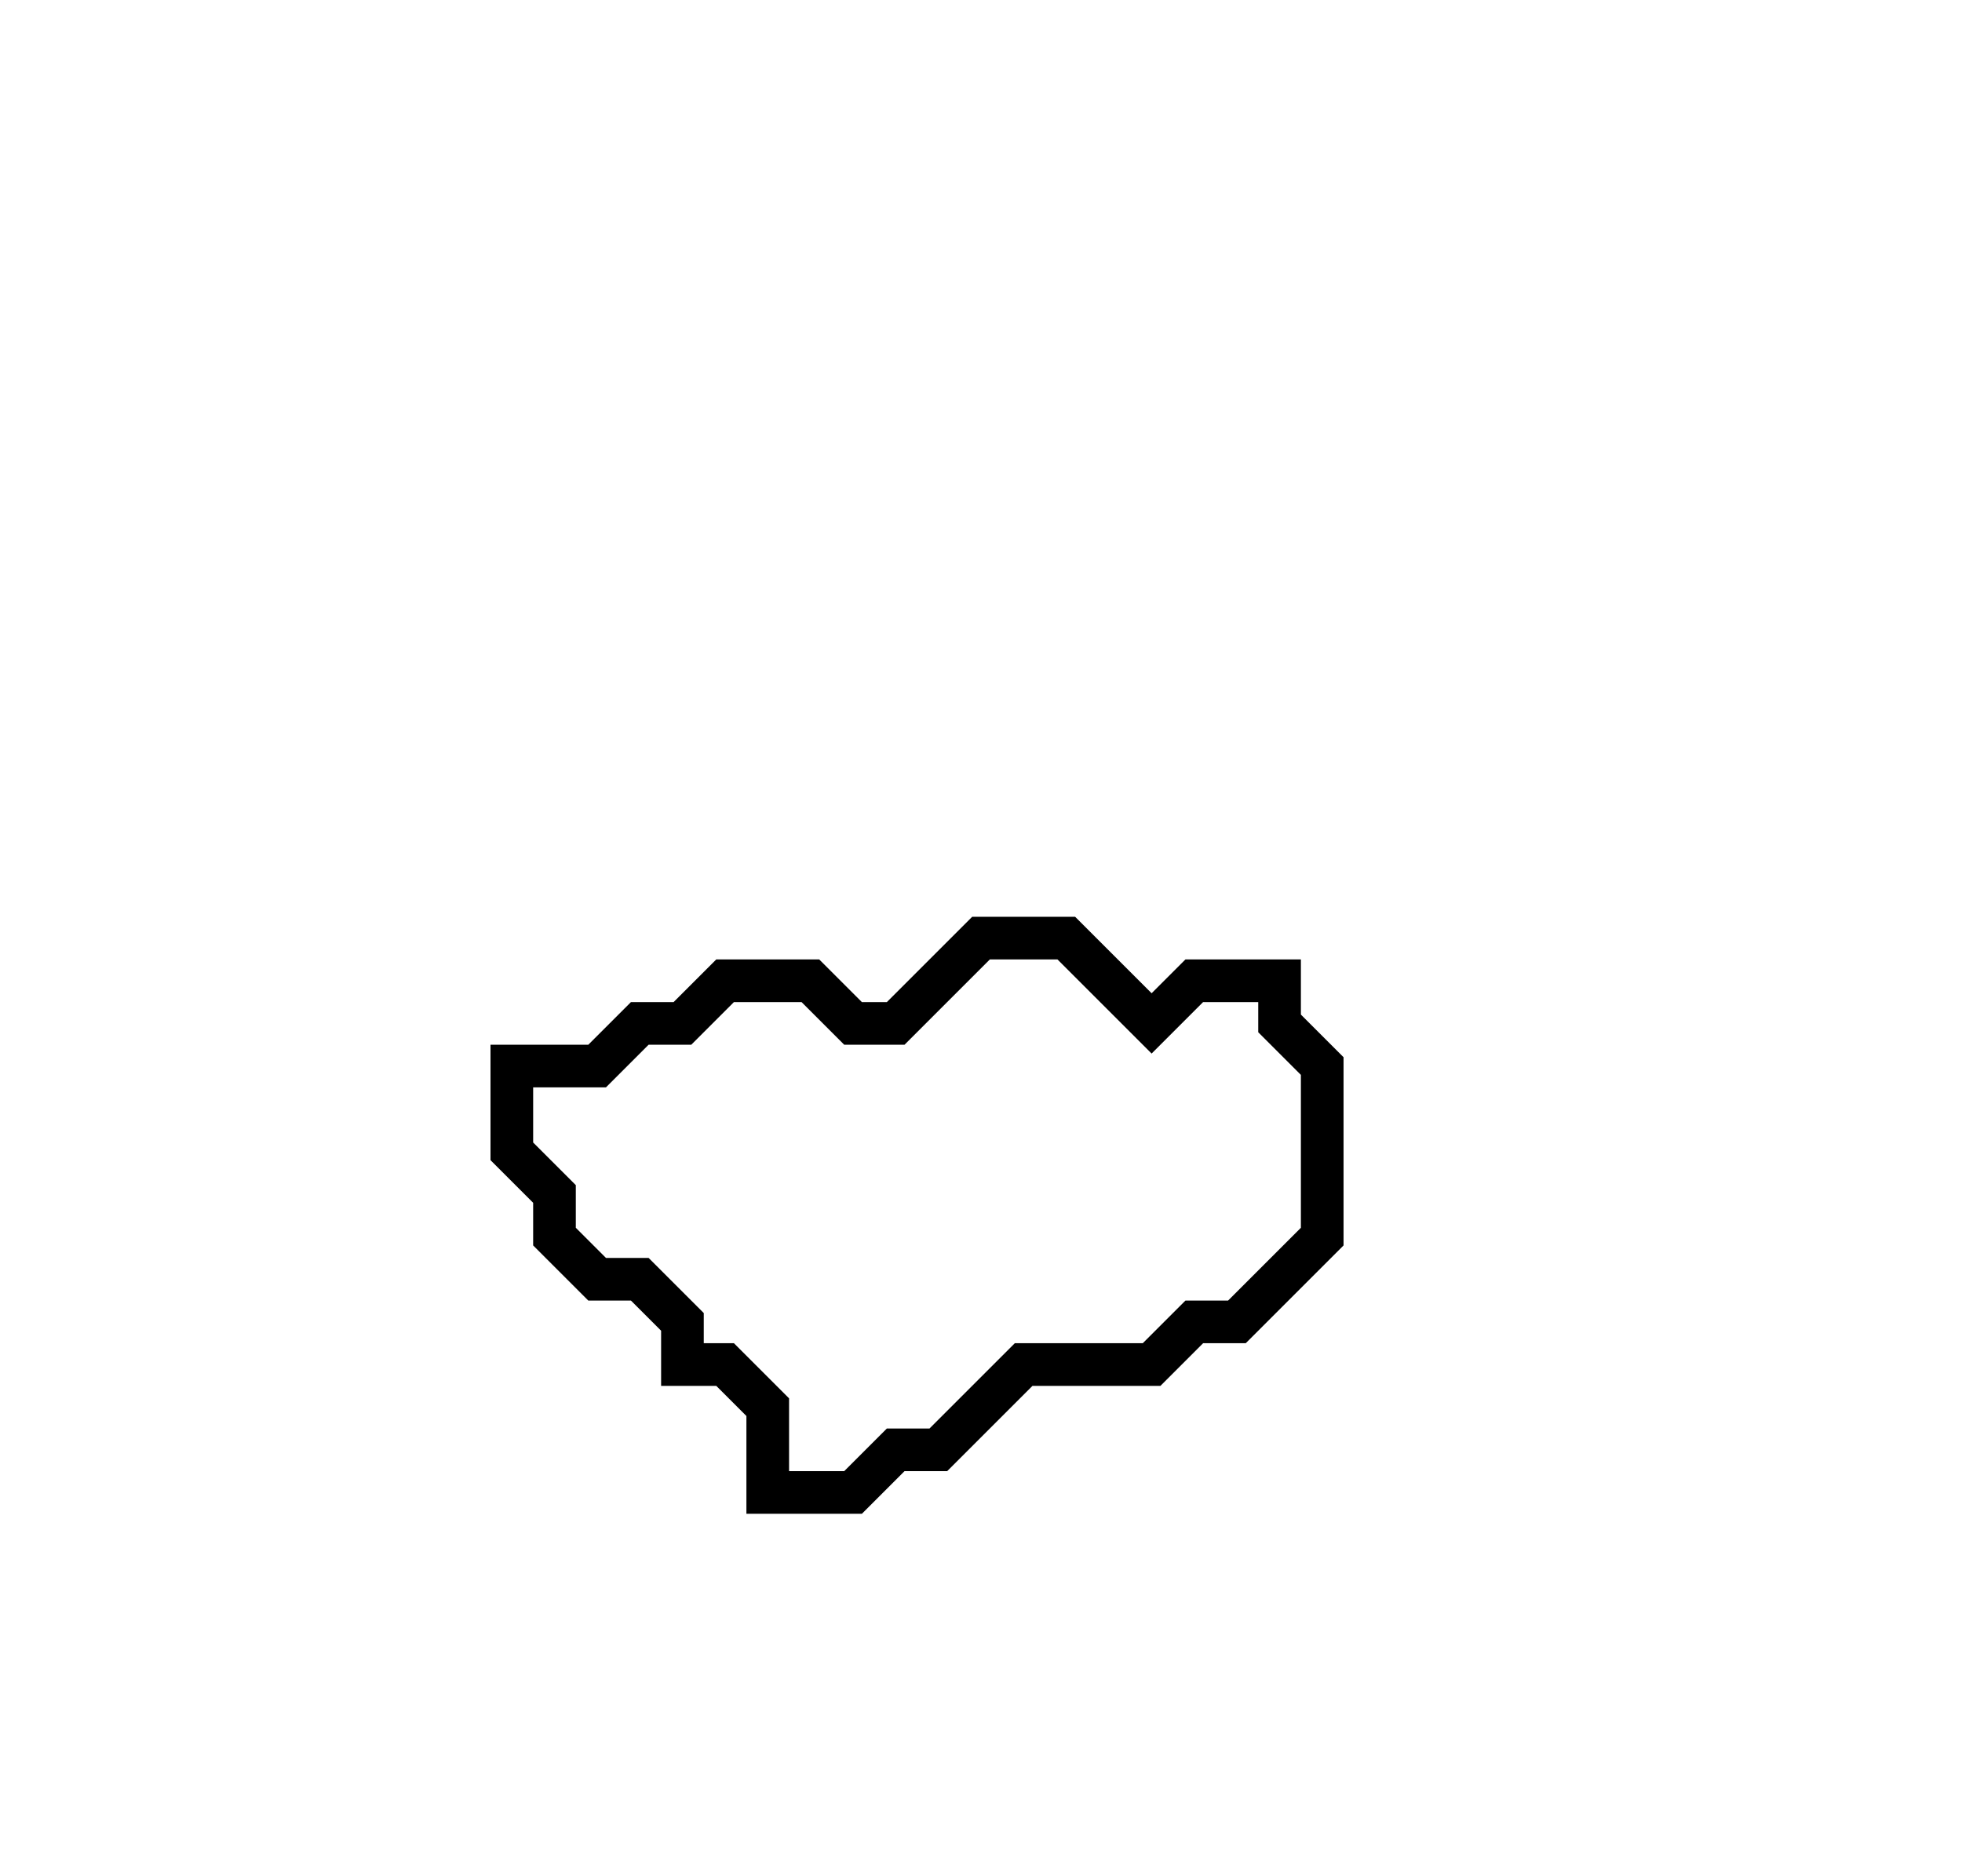 <svg xmlns="http://www.w3.org/2000/svg" width="46" height="44">
  <path d="M 23,22 L 21,24 L 20,24 L 19,23 L 17,23 L 16,24 L 15,24 L 14,25 L 12,25 L 12,27 L 13,28 L 13,29 L 14,30 L 15,30 L 16,31 L 16,32 L 17,32 L 18,33 L 18,35 L 20,35 L 21,34 L 22,34 L 24,32 L 27,32 L 28,31 L 29,31 L 31,29 L 31,25 L 30,24 L 30,23 L 28,23 L 27,24 L 25,22 Z" fill="none" stroke="black" stroke-width="1"/>
</svg>